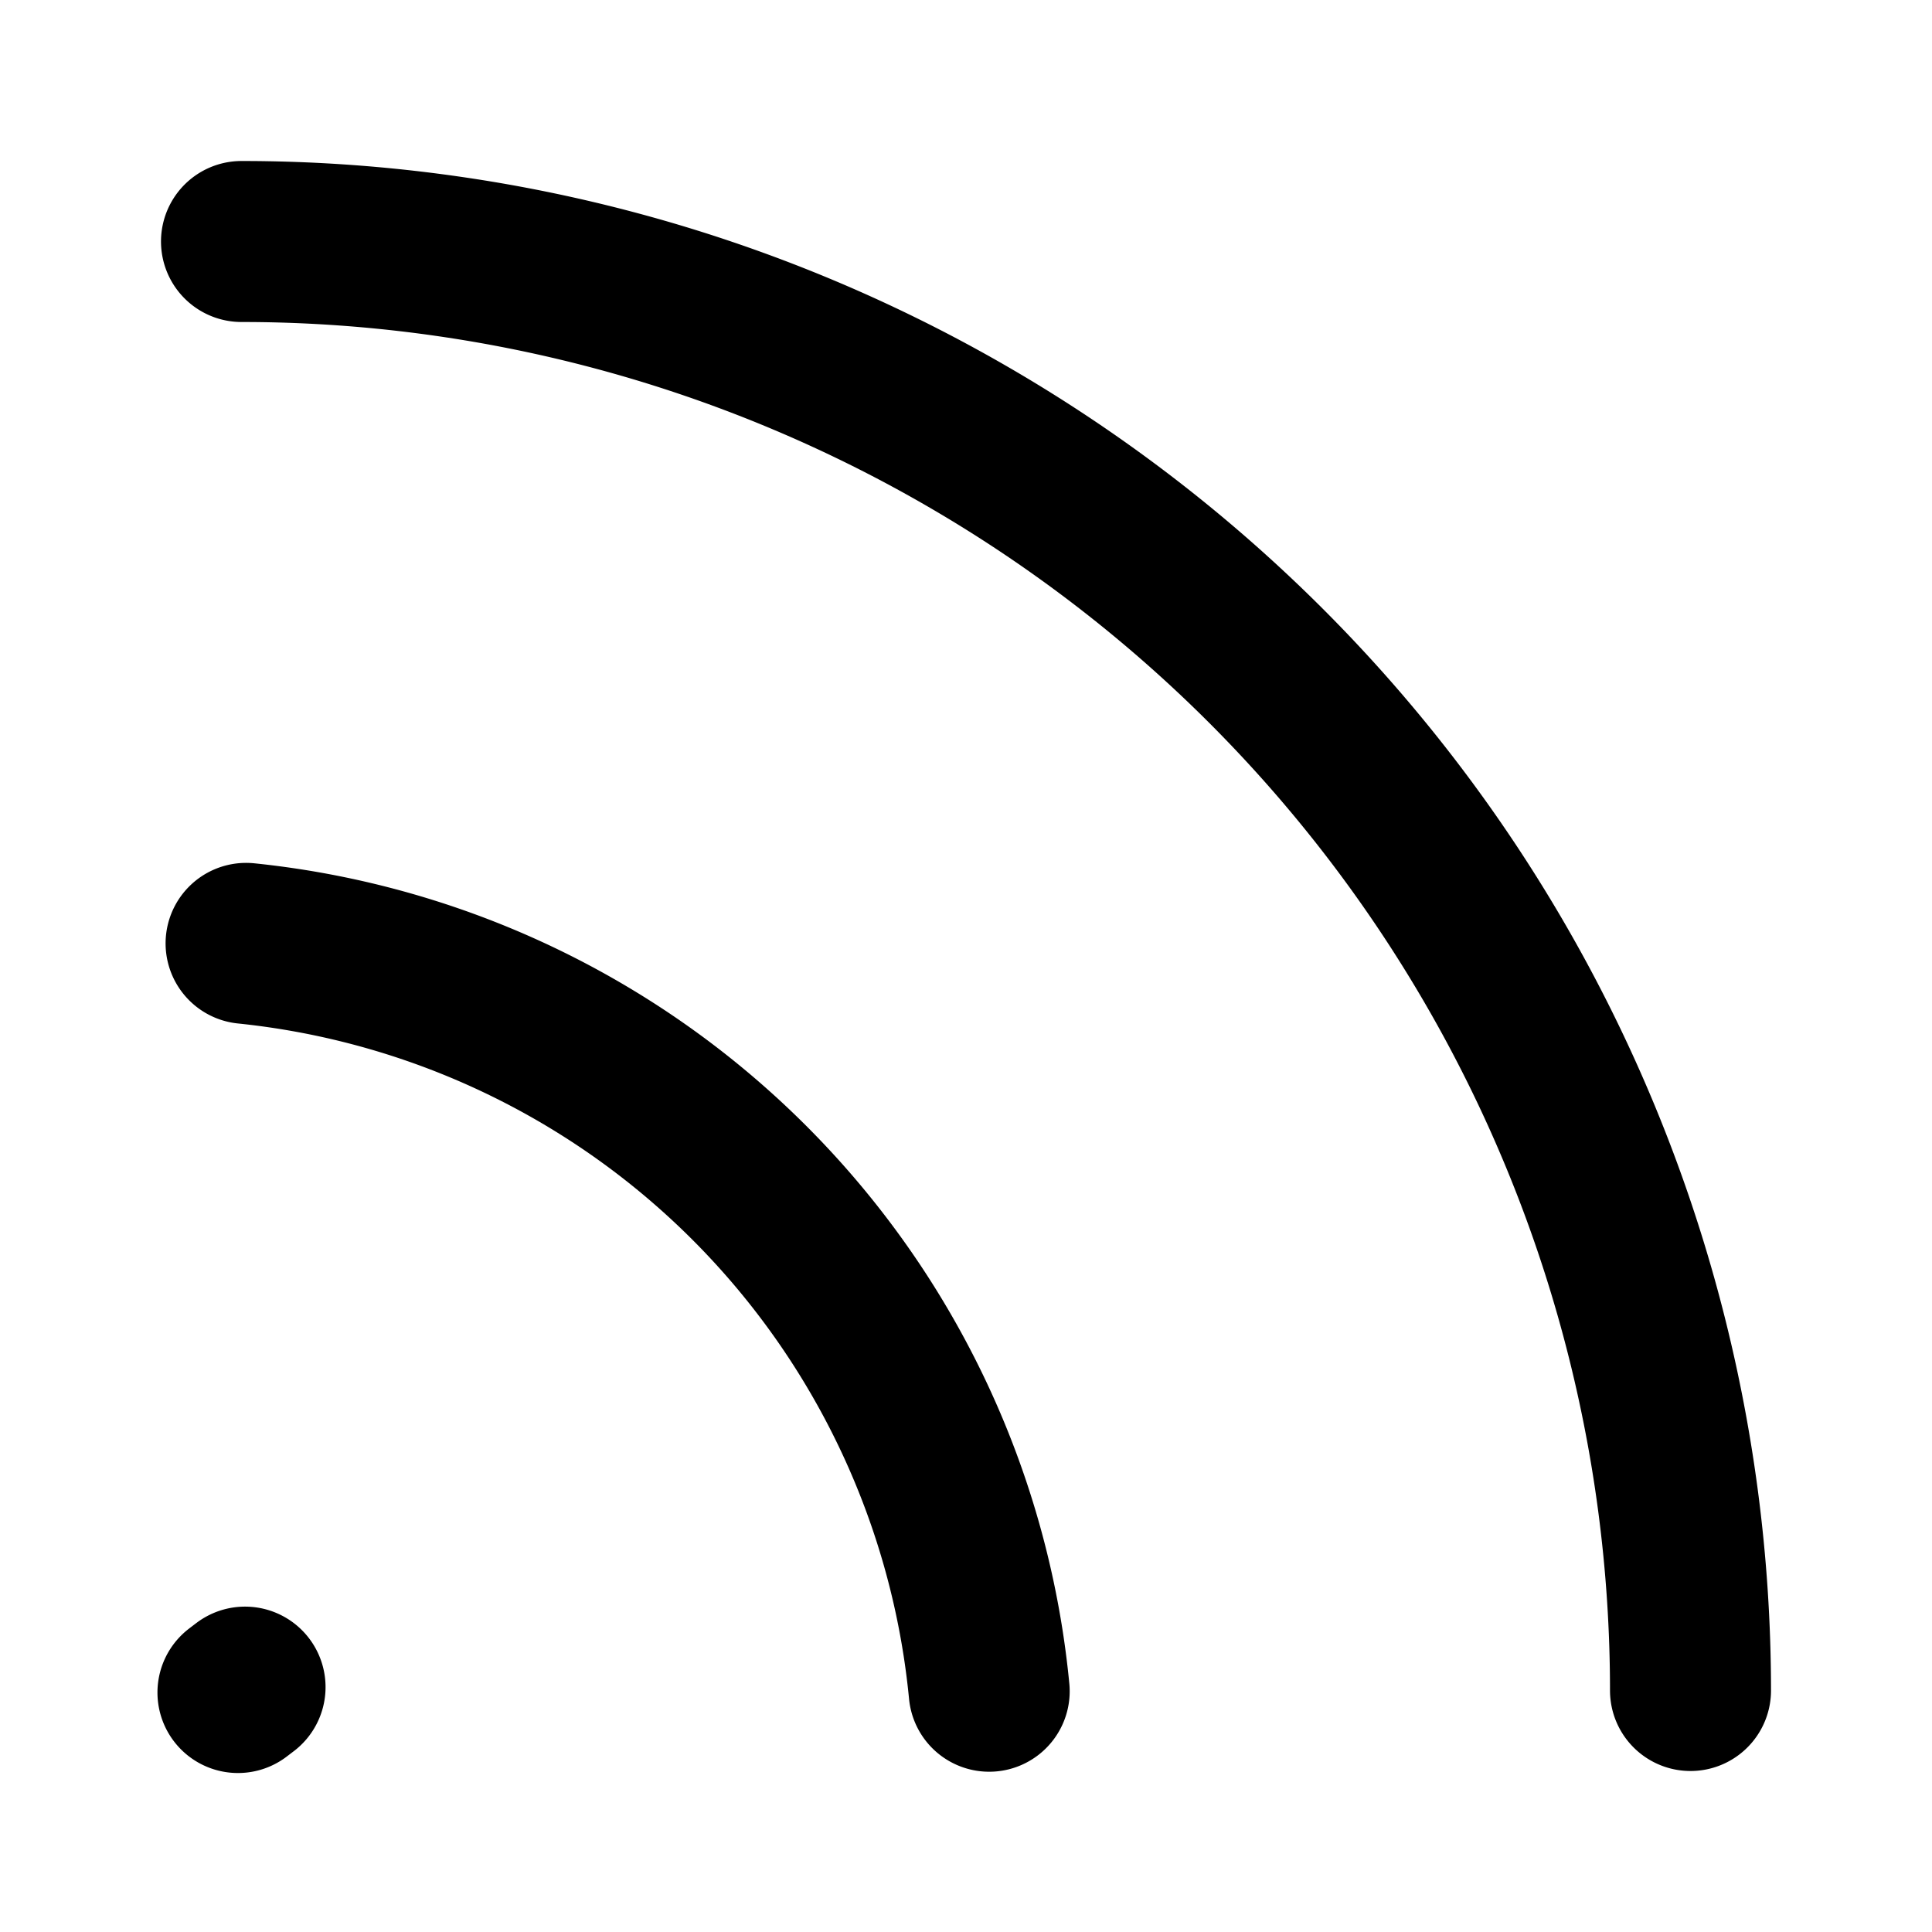 <svg xmlns="http://www.w3.org/2000/svg" viewBox="0 0 24 24" width="24" height="24" stroke="currentColor" fill="none" stroke-linecap="round" stroke-linejoin="round" stroke-width="2">
  <path d="M3.057,11.719m9.231,9.29a10.338,10.338,0,0,0-9.231-9.29M21,21A18,18,0,0,0,3,3m.036,17.964-.08.061.088-.067"/>
</svg>
